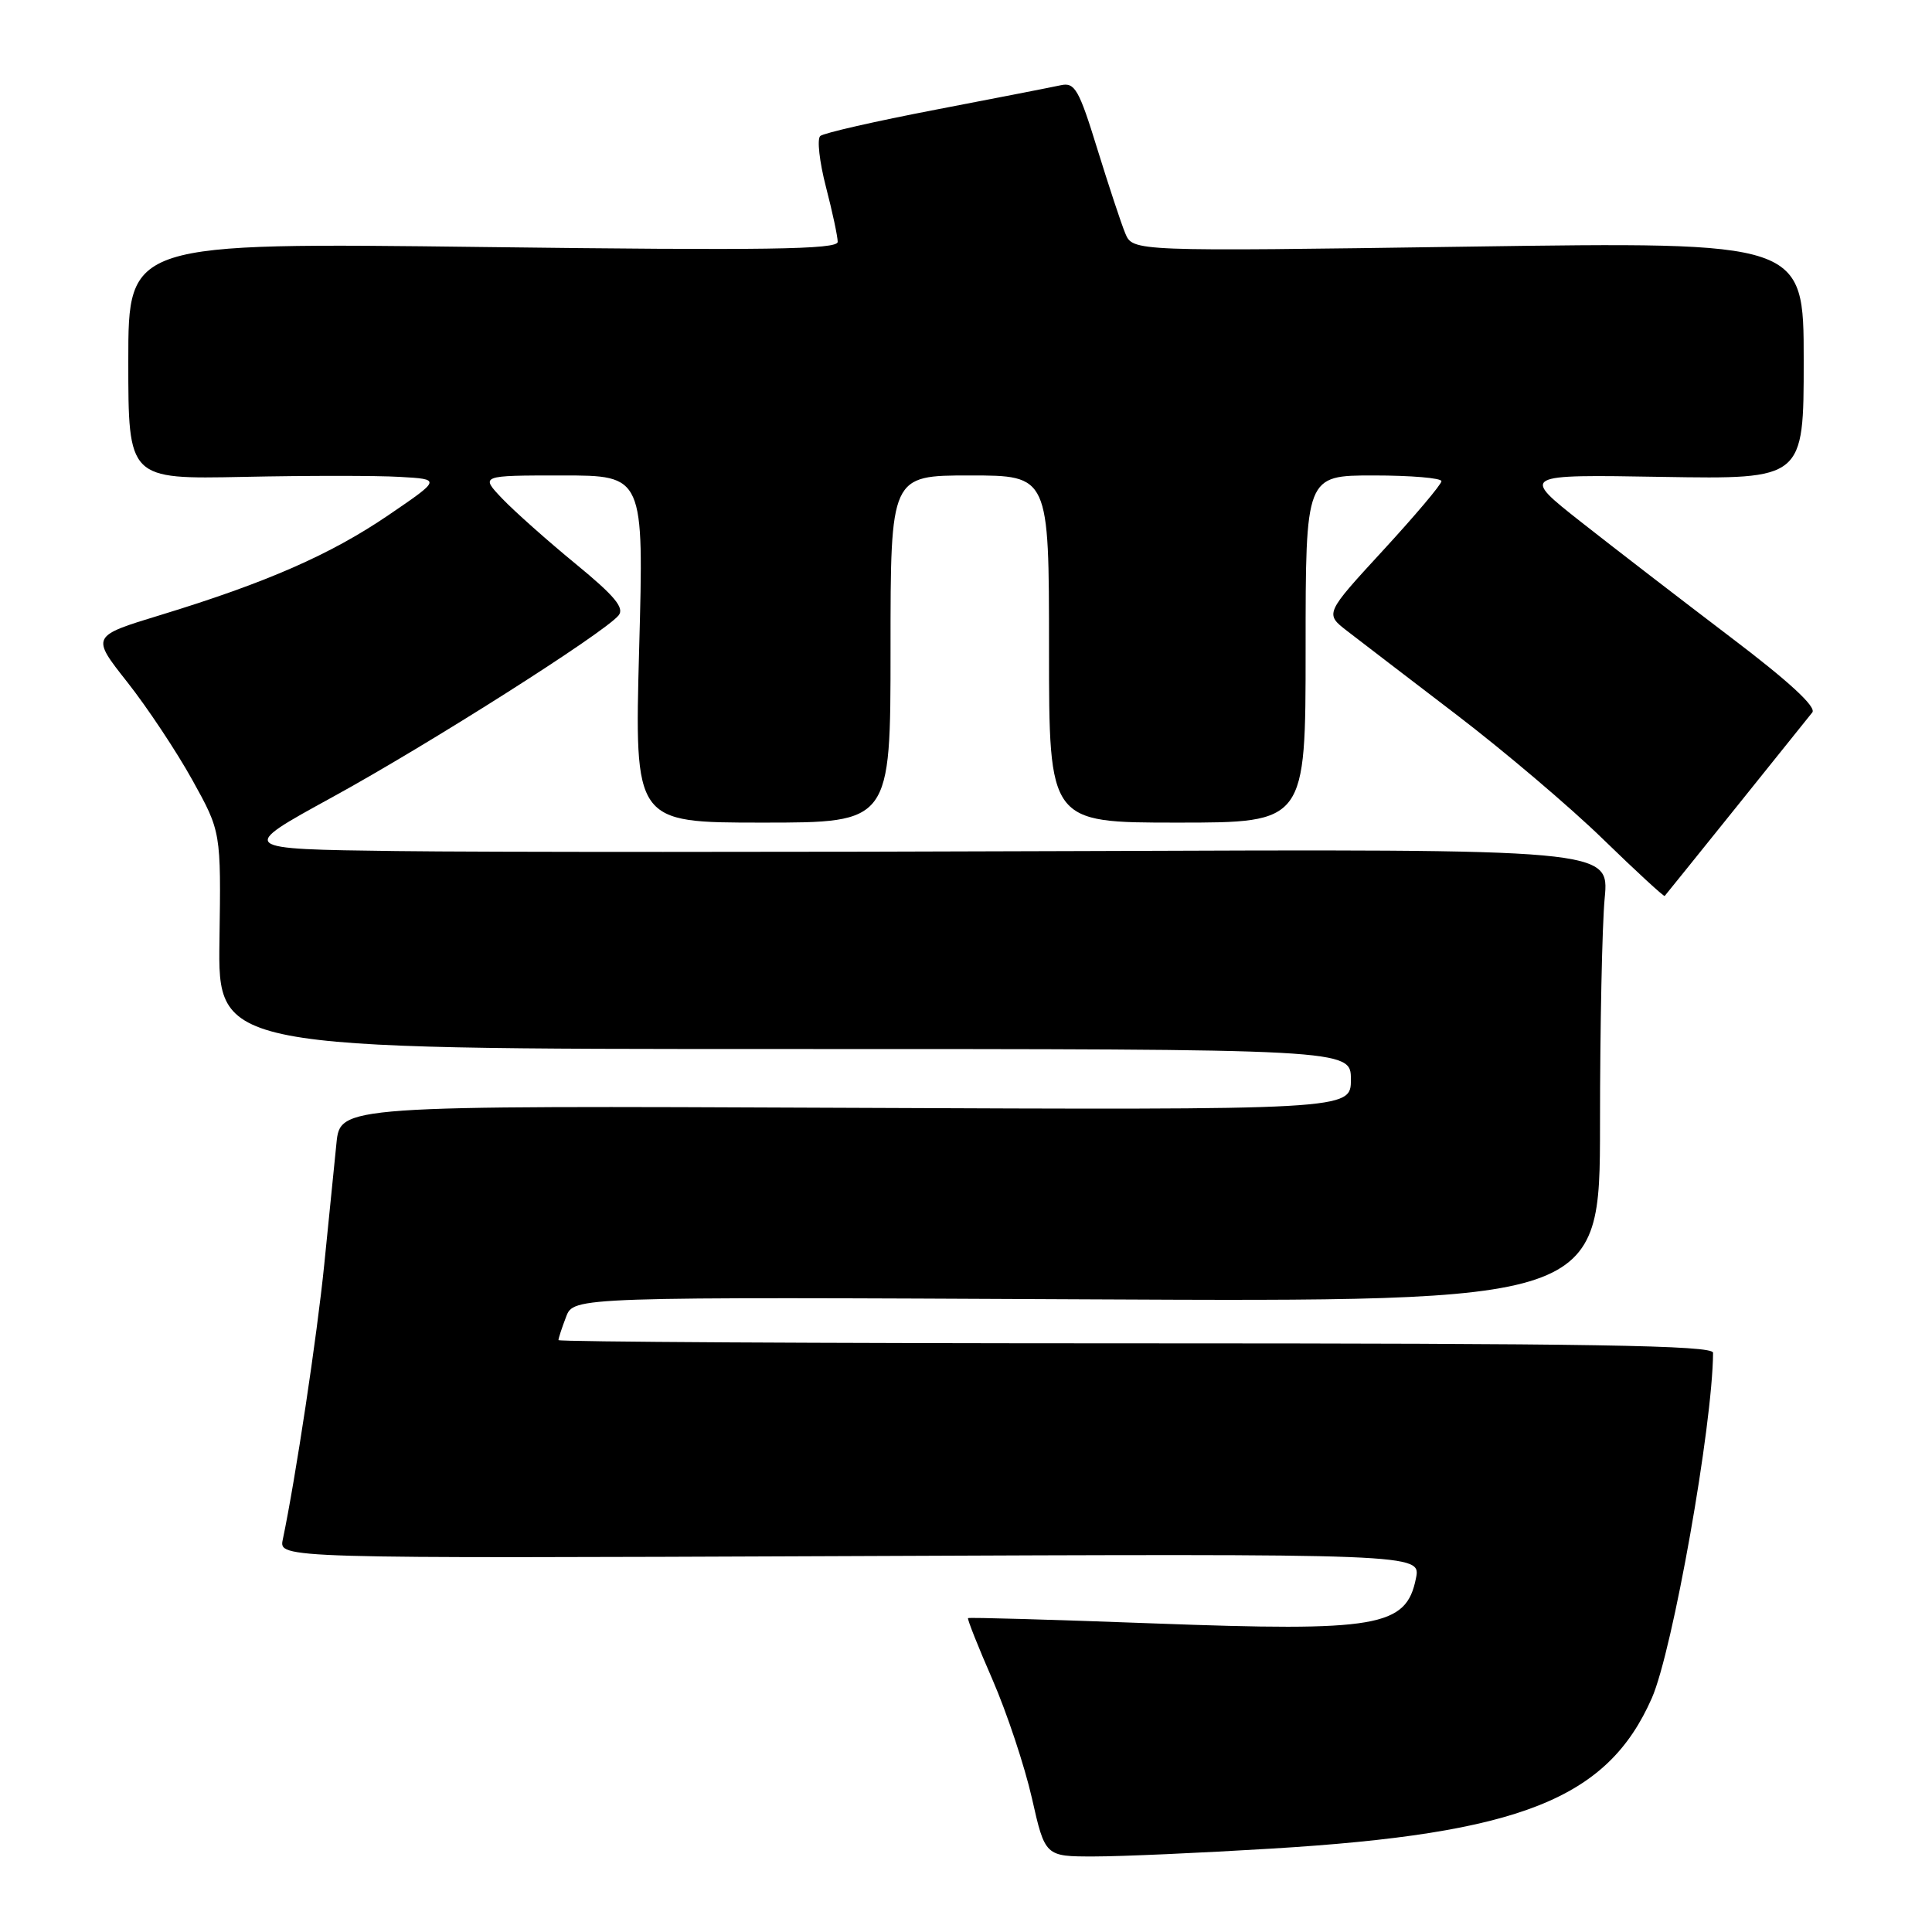 <?xml version="1.0" encoding="UTF-8" standalone="no"?>
<!DOCTYPE svg PUBLIC "-//W3C//DTD SVG 1.1//EN" "http://www.w3.org/Graphics/SVG/1.1/DTD/svg11.dtd" >
<svg xmlns="http://www.w3.org/2000/svg" xmlns:xlink="http://www.w3.org/1999/xlink" version="1.1" viewBox="0 0 256 256">
 <g >
 <path fill="currentColor"
d=" M 168.48 244.95 C 201.44 242.96 213.00 238.38 218.88 225.00 C 221.64 218.72 226.93 188.90 226.99 179.25 C 227.00 178.26 211.04 178.00 150.50 178.00 C 108.42 178.00 74.00 177.80 74.00 177.57 C 74.00 177.33 74.45 175.94 75.01 174.49 C 76.01 171.84 76.01 171.84 144.01 172.17 C 212.00 172.50 212.00 172.50 212.01 149.00 C 212.01 136.07 212.29 122.58 212.63 119.00 C 213.24 112.50 213.24 112.50 143.37 112.77 C 104.94 112.92 64.05 112.92 52.50 112.77 C 31.50 112.50 31.50 112.50 44.00 105.65 C 56.76 98.66 80.01 83.90 81.96 81.55 C 82.78 80.56 81.46 78.97 76.27 74.71 C 72.55 71.66 68.18 67.77 66.56 66.08 C 63.63 63.00 63.63 63.00 74.47 63.00 C 85.32 63.00 85.32 63.00 84.69 86.00 C 84.07 109.00 84.07 109.00 101.03 109.00 C 118.00 109.00 118.00 109.00 118.00 86.00 C 118.00 63.00 118.00 63.00 128.50 63.00 C 139.00 63.00 139.00 63.00 139.00 86.00 C 139.00 109.00 139.00 109.00 156.00 109.00 C 173.00 109.00 173.00 109.00 173.00 86.00 C 173.00 63.00 173.00 63.00 182.00 63.00 C 186.95 63.00 191.00 63.34 191.00 63.76 C 191.00 64.18 187.52 68.30 183.27 72.92 C 175.54 81.32 175.54 81.32 178.52 83.62 C 180.16 84.89 186.68 89.88 193.00 94.71 C 199.32 99.54 208.08 106.97 212.44 111.22 C 216.81 115.47 220.48 118.84 220.58 118.72 C 220.93 118.32 239.25 95.53 240.14 94.40 C 240.71 93.67 237.02 90.27 229.27 84.40 C 222.82 79.50 213.94 72.66 209.53 69.19 C 201.51 62.87 201.51 62.87 220.26 63.19 C 239.00 63.50 239.00 63.50 239.00 47.77 C 239.00 32.04 239.00 32.04 194.55 32.68 C 150.10 33.32 150.10 33.32 149.10 30.91 C 148.55 29.59 146.88 24.52 145.38 19.67 C 142.97 11.85 142.41 10.89 140.58 11.29 C 139.43 11.54 131.97 13.00 124.00 14.53 C 116.03 16.06 109.13 17.63 108.69 18.02 C 108.24 18.41 108.58 21.44 109.44 24.76 C 110.30 28.07 111.00 31.36 111.00 32.05 C 111.00 33.06 101.50 33.20 64.00 32.73 C 17.00 32.15 17.00 32.15 17.00 47.82 C 17.00 63.50 17.00 63.50 32.25 63.19 C 40.64 63.01 49.96 63.01 52.97 63.19 C 58.45 63.50 58.45 63.50 51.47 68.26 C 43.79 73.49 35.32 77.20 21.28 81.49 C 12.06 84.30 12.06 84.30 16.88 90.40 C 19.52 93.75 23.40 99.59 25.49 103.36 C 29.29 110.21 29.29 110.21 29.08 124.61 C 28.87 139.00 28.87 139.00 103.93 139.00 C 179.00 139.00 179.00 139.00 179.00 143.04 C 179.00 147.08 179.00 147.08 112.04 146.79 C 45.08 146.50 45.08 146.50 44.58 151.50 C 44.31 154.25 43.58 161.45 42.97 167.50 C 42.02 176.98 39.16 195.95 37.47 204.00 C 36.95 206.50 36.95 206.50 112.61 206.19 C 188.28 205.87 188.28 205.87 187.62 209.14 C 186.33 215.58 182.59 216.22 152.85 215.11 C 139.46 214.61 128.40 214.29 128.27 214.41 C 128.15 214.53 129.60 218.19 131.51 222.56 C 133.41 226.93 135.76 233.99 136.73 238.25 C 138.48 246.00 138.48 246.00 144.99 245.99 C 148.57 245.99 159.14 245.52 168.48 244.95 Z "/>
</g>
</svg>